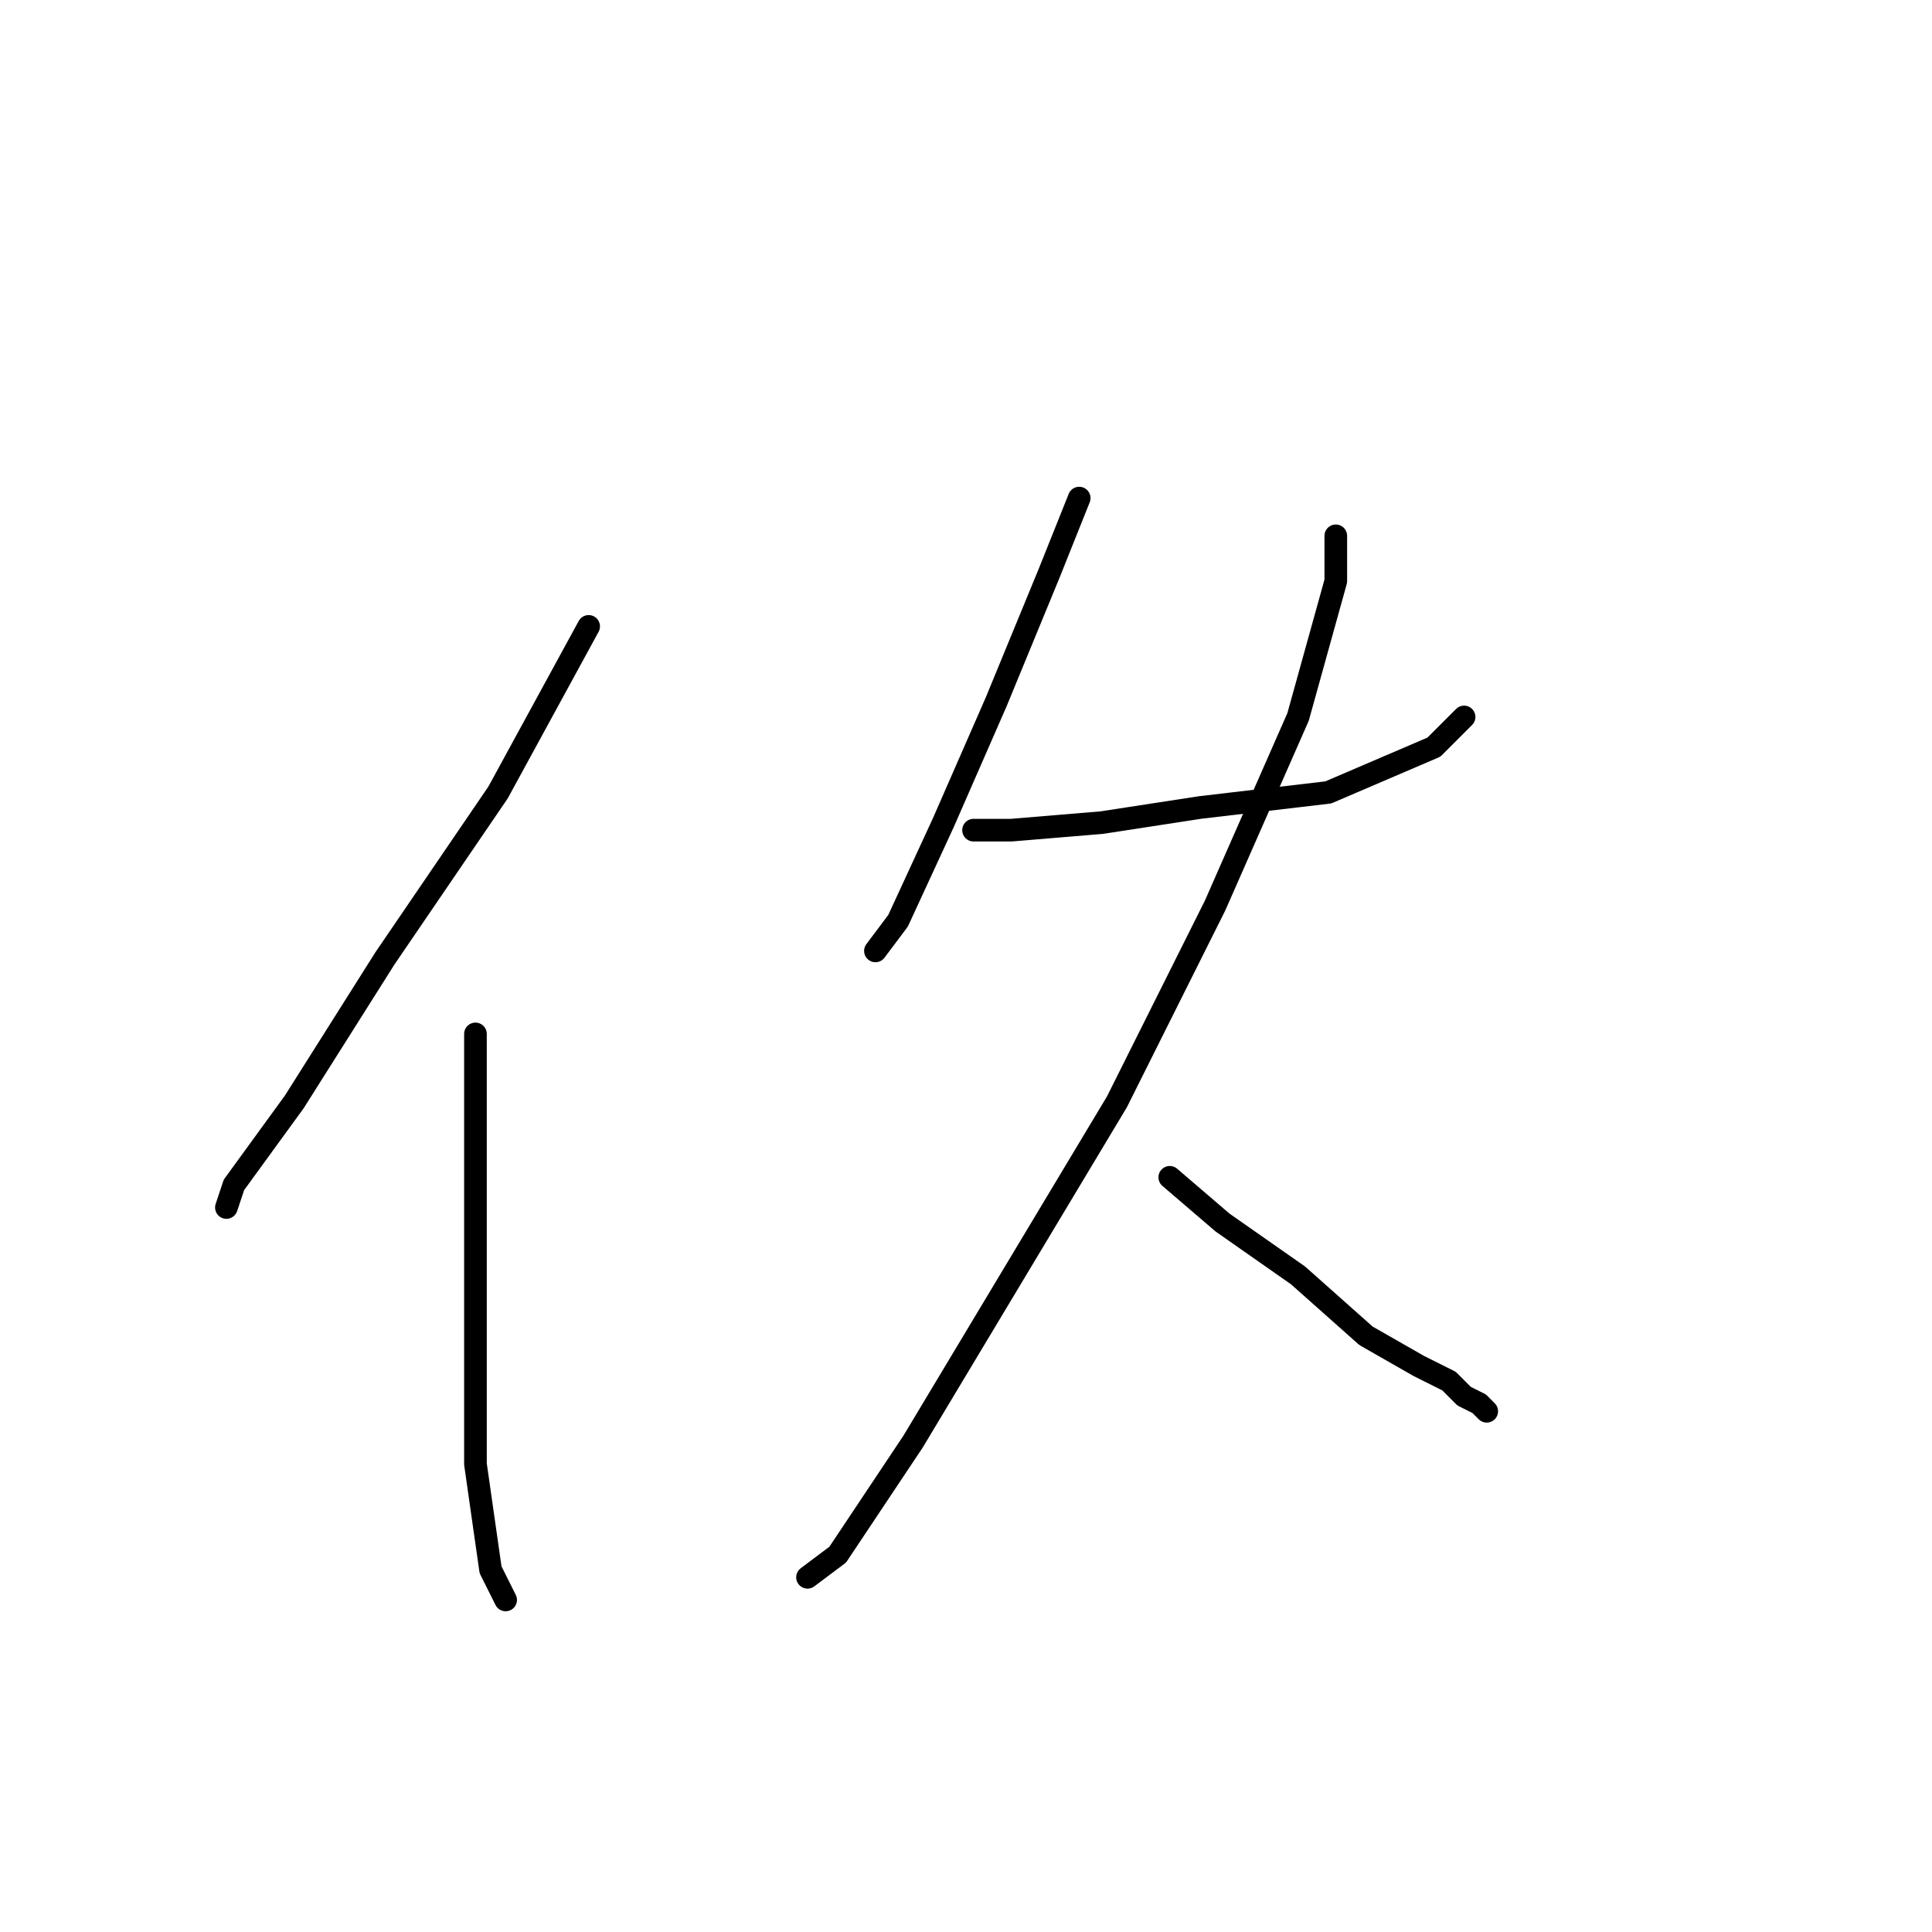 <?xml version="1.0" standalone="no"?>
    <svg width="256" height="256" xmlns="http://www.w3.org/2000/svg" version="1.1">
    <polyline stroke="black" stroke-width="3" stroke-linecap="round" fill="transparent" stroke-linejoin="round" points="78 83 66 105 51 127 39 146 31 157 30 160 30 160 " />
        <polyline stroke="black" stroke-width="3" stroke-linecap="round" fill="transparent" stroke-linejoin="round" points="63 137 63 154 63 175 63 194 65 208 67 212 67 212 " />
        <polyline stroke="black" stroke-width="3" stroke-linecap="round" fill="transparent" stroke-linejoin="round" points="143 66 139 76 132 93 125 109 119 122 116 126 116 126 " />
        <polyline stroke="black" stroke-width="3" stroke-linecap="round" fill="transparent" stroke-linejoin="round" points="129 110 134 110 146 109 159 107 176 105 190 99 194 95 194 95 " />
        <polyline stroke="black" stroke-width="3" stroke-linecap="round" fill="transparent" stroke-linejoin="round" points="177 71 177 77 172 95 161 120 148 146 133 171 121 191 111 206 107 209 107 209 " />
        <polyline stroke="black" stroke-width="3" stroke-linecap="round" fill="transparent" stroke-linejoin="round" points="155 156 162 162 172 169 181 177 188 181 192 183 194 185 196 186 197 187 197 187 " />
        </svg>